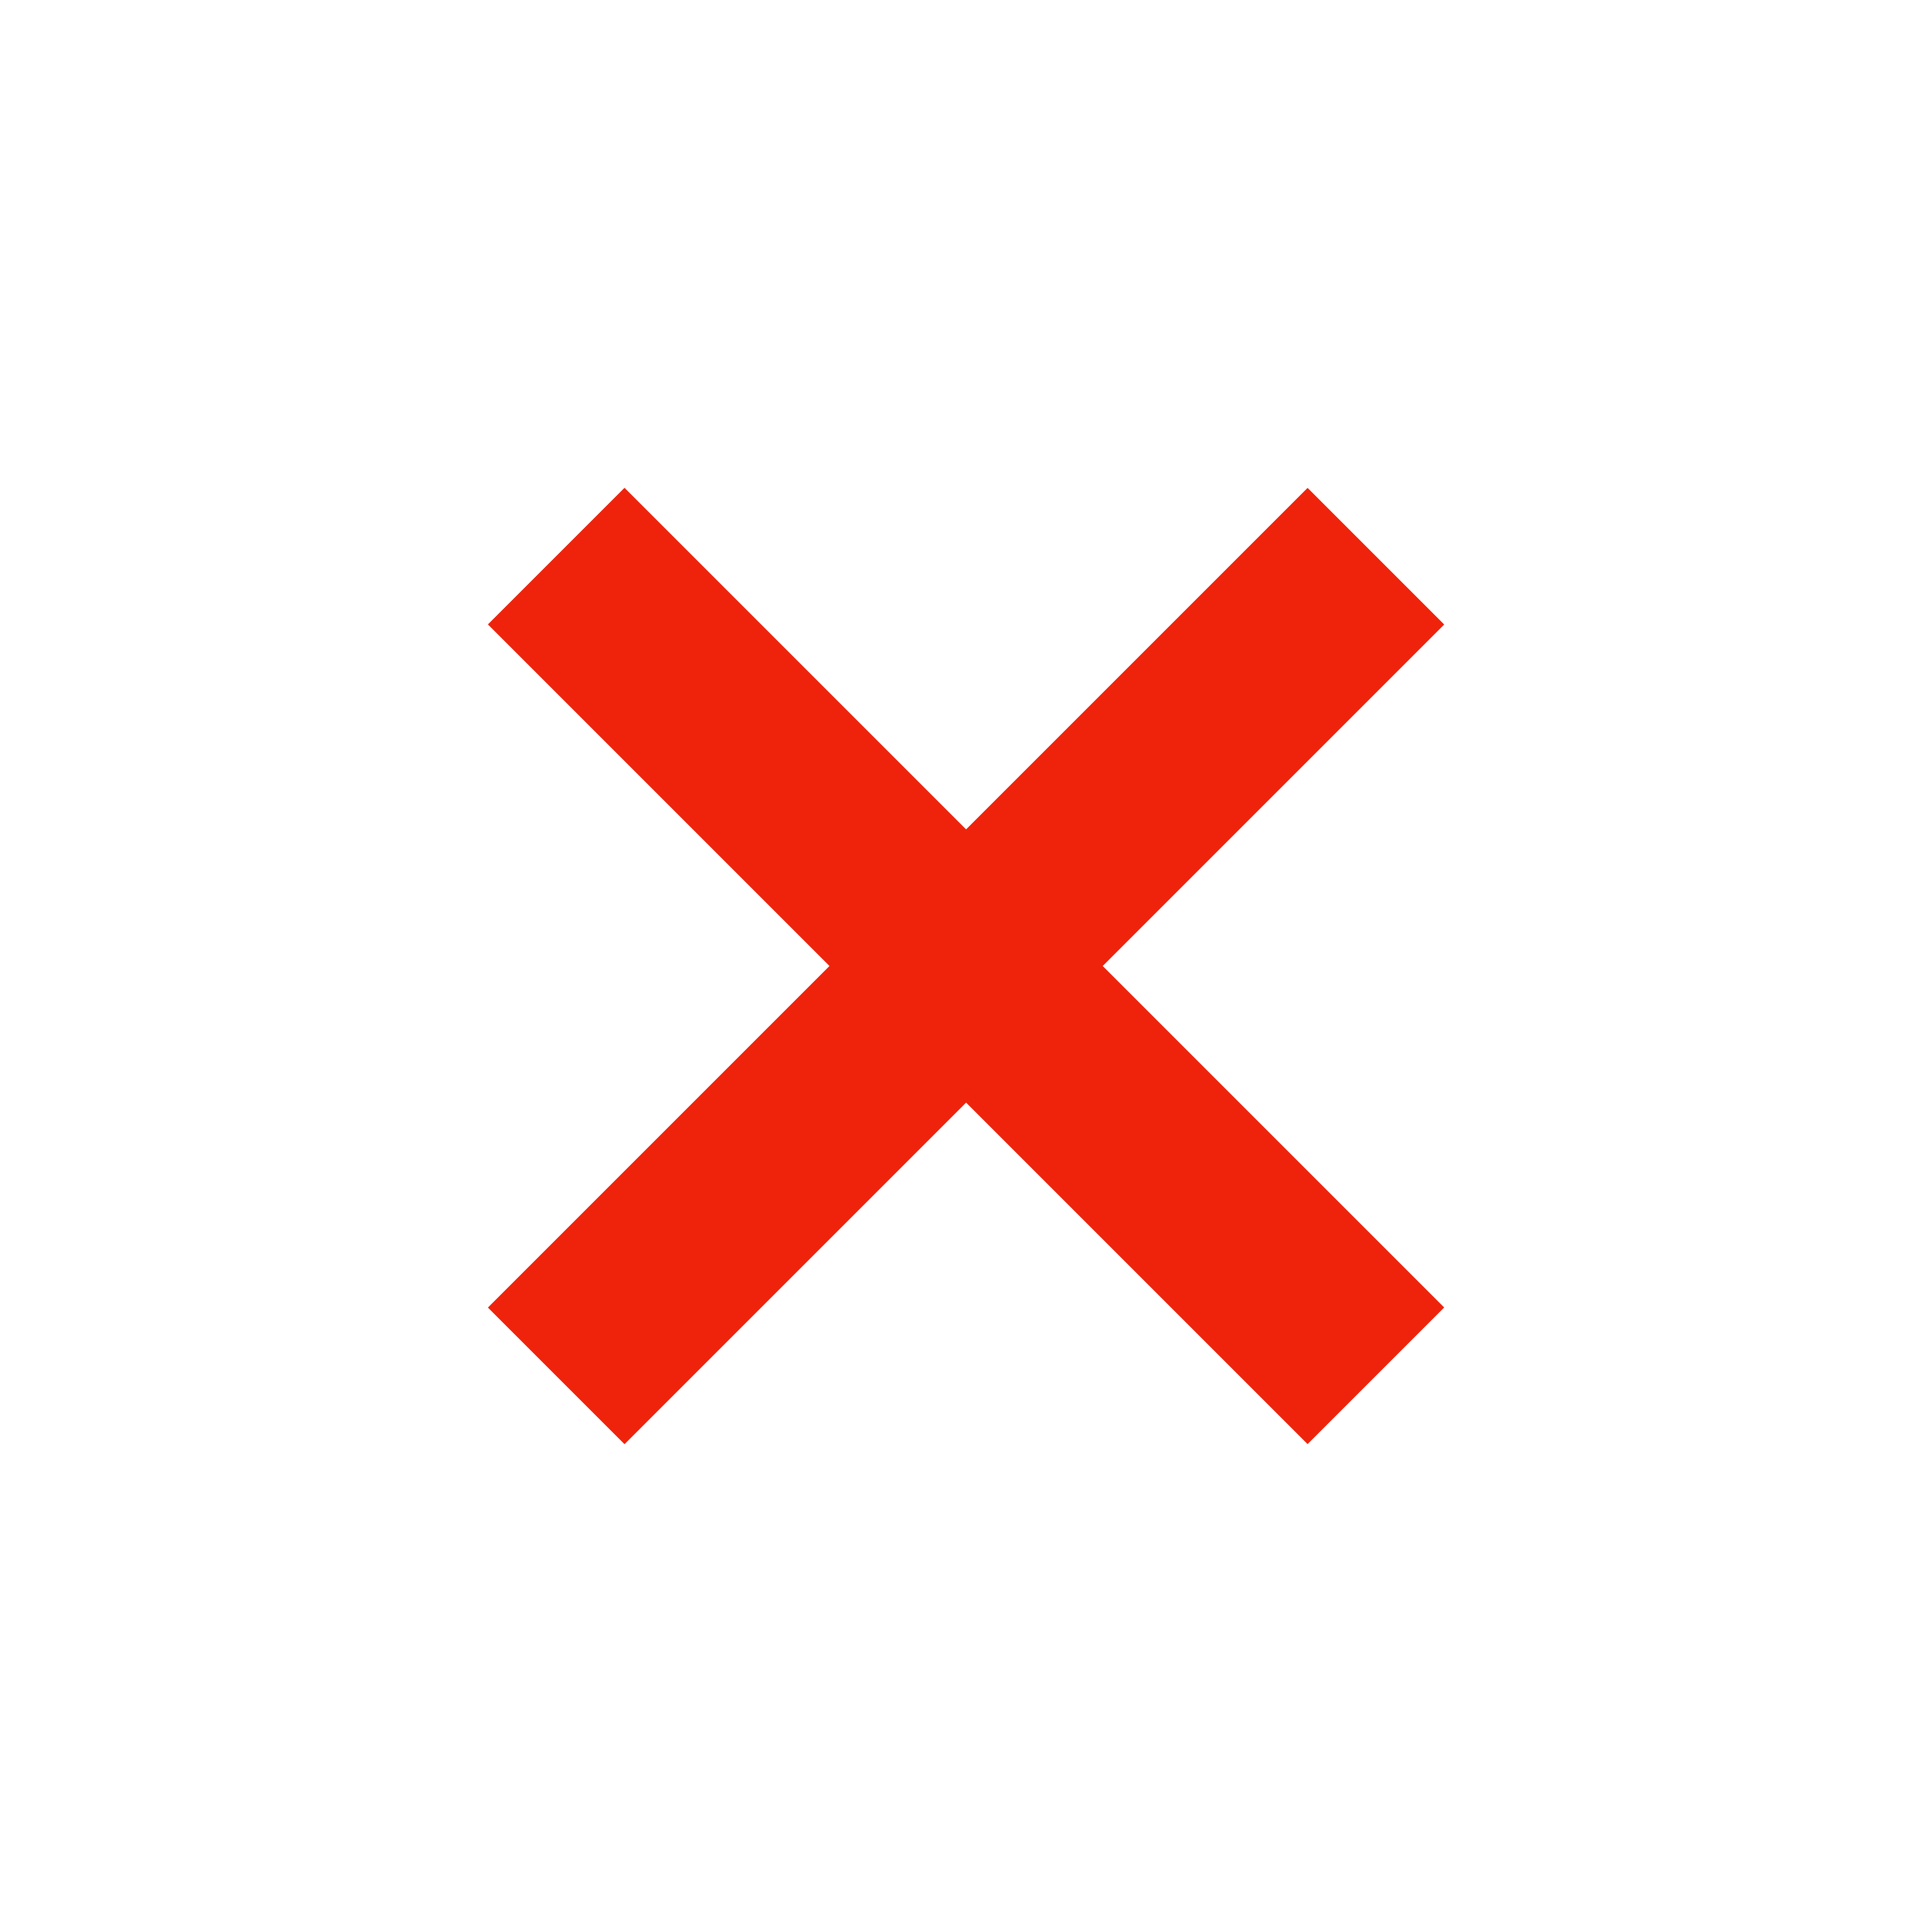 <svg width="15" height="15" viewBox="0 0 15 15" fill="none" xmlns="http://www.w3.org/2000/svg">
<rect x="10.152" y="3.788" width="1.5" height="9" transform="rotate(45 10.152 3.788)" fill="#EF230C"/>
<rect x="3.788" y="4.848" width="1.5" height="9" transform="rotate(-45 3.788 4.848)" fill="#EF230C"/>
</svg>
